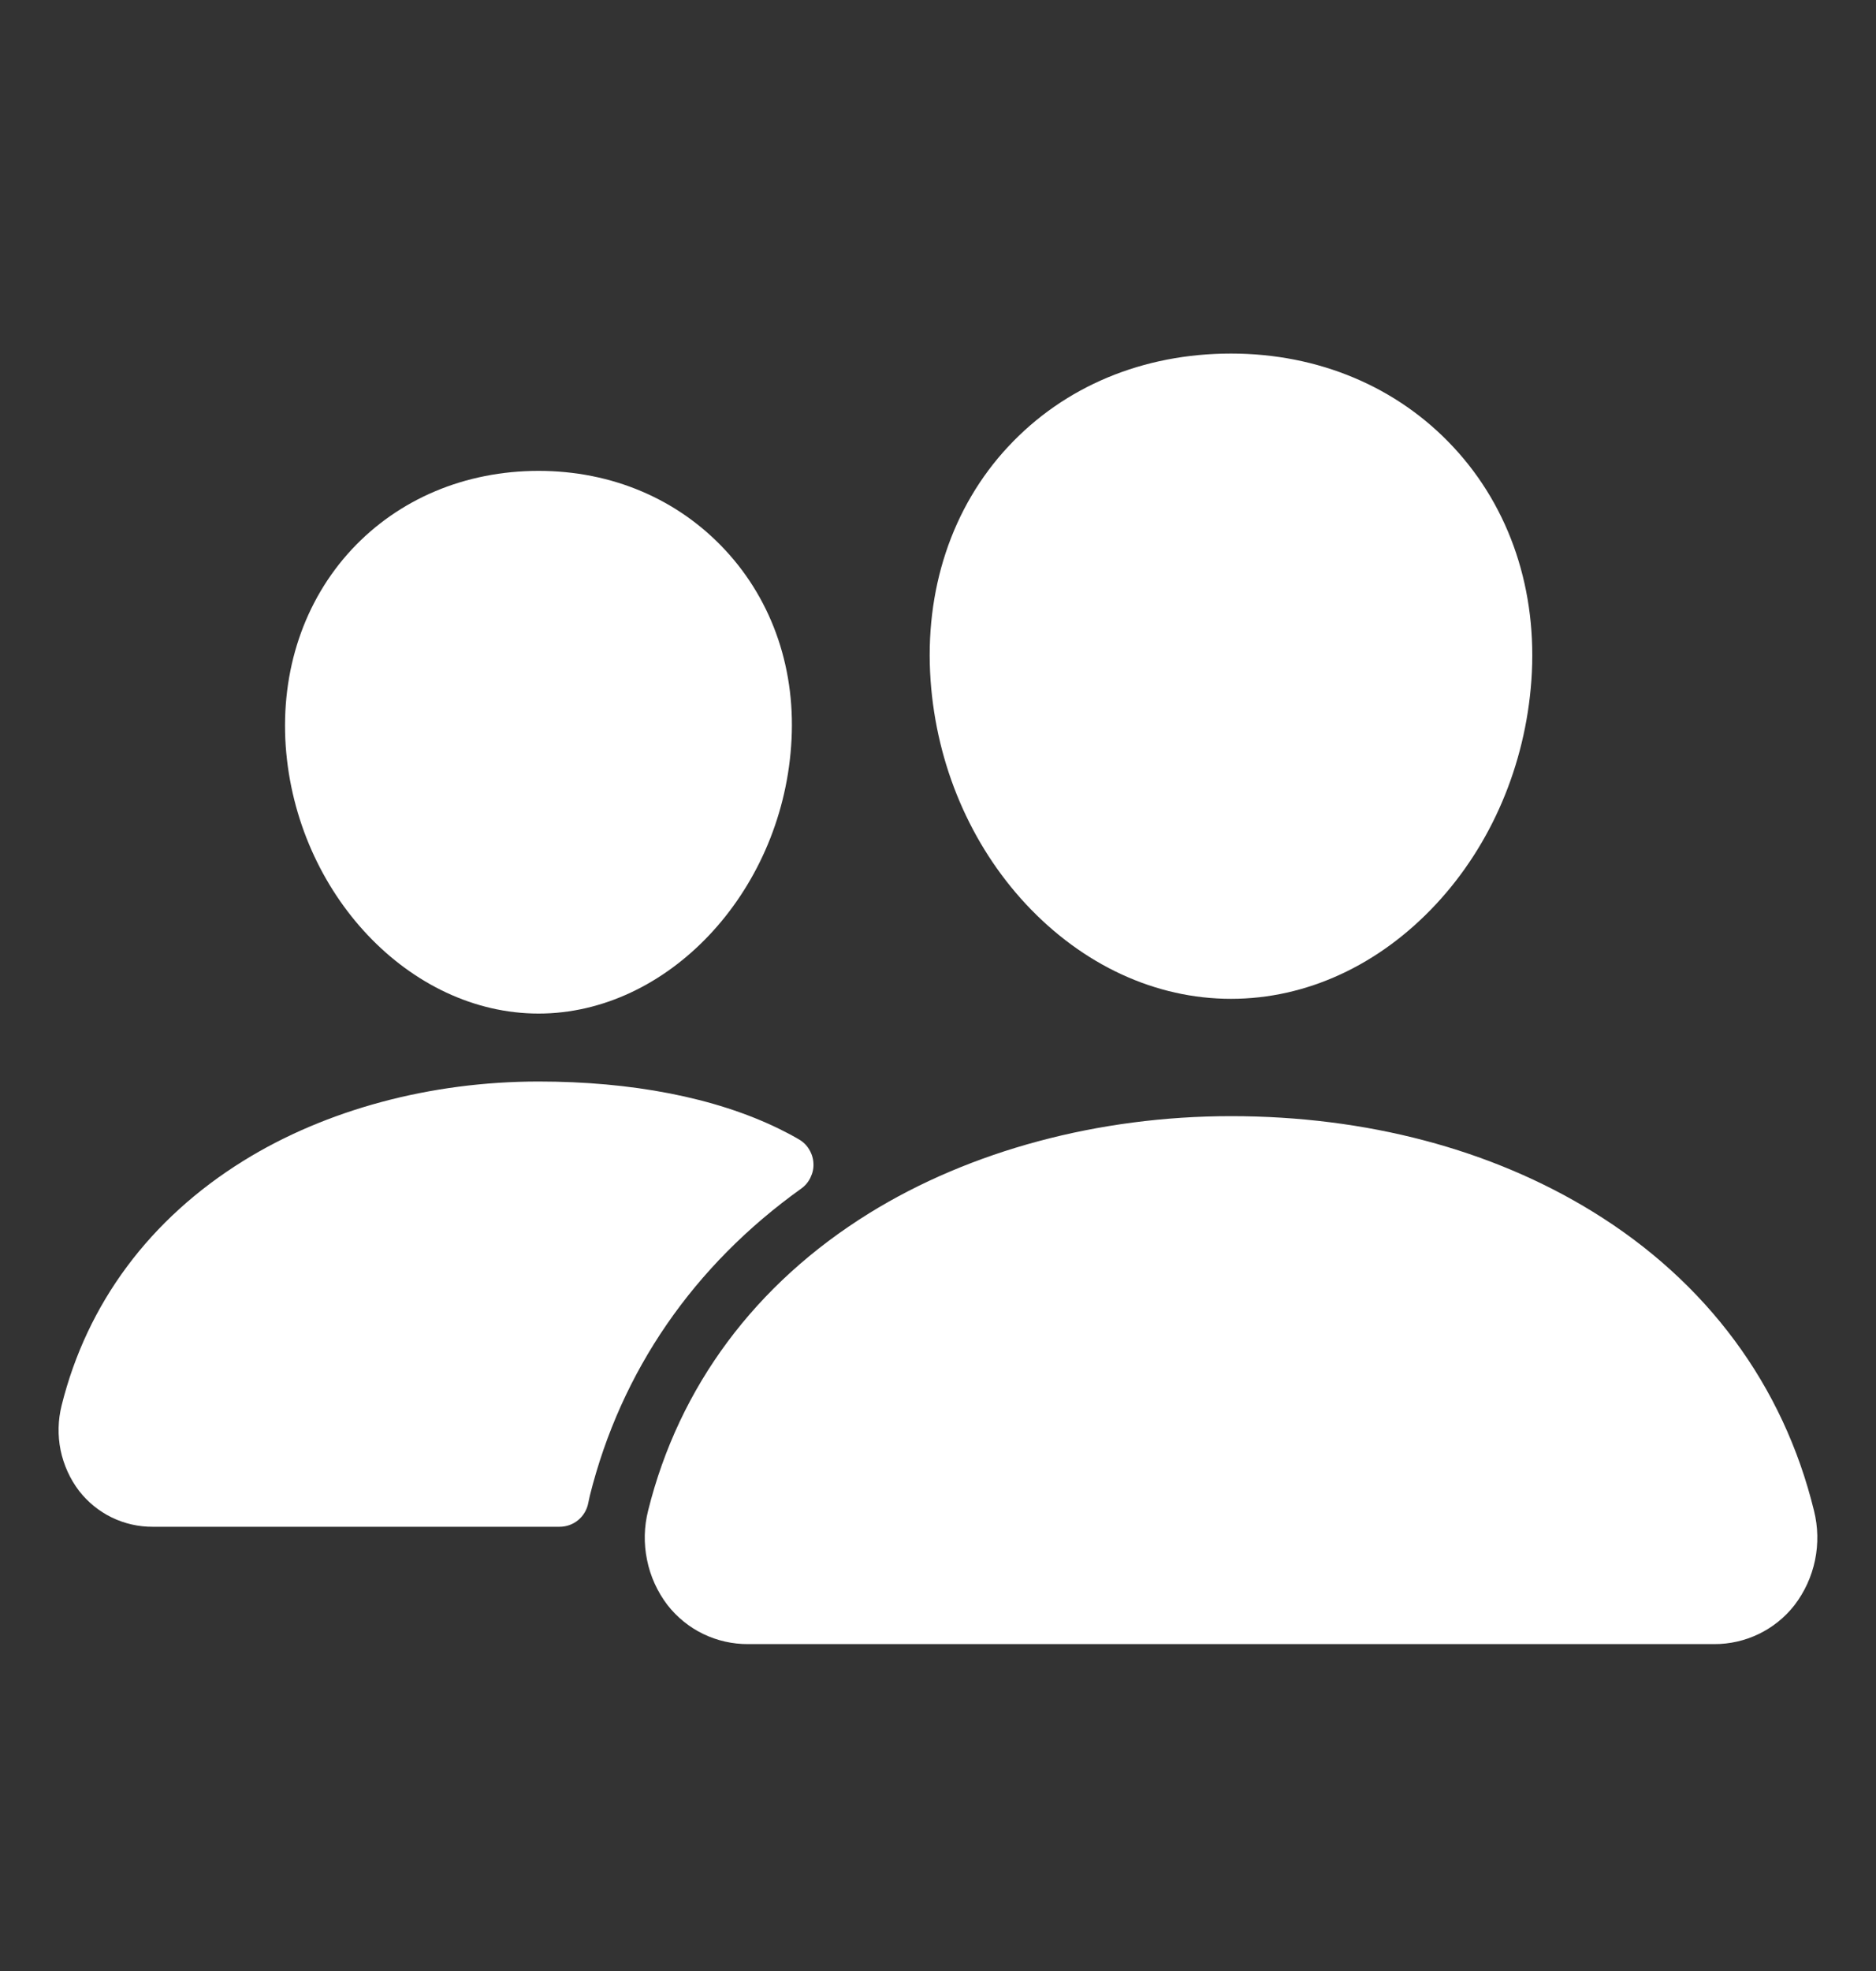 <svg width="20" height="21" viewBox="0 0 20 21" fill="none" xmlns="http://www.w3.org/2000/svg">
<rect x="0" y="0" width="20" height="21" fill="#333333" stroke="none"/>
<path d="M13.124 10.642C12.321 10.642 11.545 10.284 10.937 9.633C10.346 8.998 9.985 8.152 9.921 7.25C9.853 6.288 10.147 5.404 10.747 4.76C11.347 4.115 12.187 3.767 13.124 3.767C14.055 3.767 14.897 4.121 15.495 4.764C16.1 5.413 16.394 6.296 16.326 7.25C16.261 8.153 15.9 8.999 15.31 9.633C14.704 10.284 13.928 10.642 13.124 10.642Z" fill="white"/>
<path d="M18.274 17.517H7.975C7.81 17.518 7.646 17.481 7.497 17.409C7.348 17.337 7.218 17.231 7.116 17.101C7.008 16.959 6.933 16.795 6.898 16.62C6.862 16.446 6.866 16.266 6.91 16.093C7.239 14.772 8.054 13.677 9.267 12.926C10.343 12.26 11.713 11.892 13.124 11.892C14.564 11.892 15.898 12.244 16.98 12.91C18.195 13.657 19.012 14.759 19.339 16.096C19.382 16.268 19.386 16.448 19.35 16.623C19.314 16.797 19.239 16.961 19.131 17.102C19.029 17.233 18.899 17.337 18.751 17.409C18.602 17.481 18.439 17.518 18.274 17.517Z" fill="white"/>
<path d="M5.742 10.799C4.367 10.799 3.158 9.52 3.046 7.95C2.991 7.145 3.242 6.401 3.749 5.855C4.252 5.315 4.96 5.017 5.742 5.017C6.523 5.017 7.226 5.317 7.731 5.86C8.243 6.41 8.493 7.153 8.434 7.951C8.322 9.521 7.114 10.799 5.742 10.799Z" fill="white"/>
<path d="M8.306 12.027C7.619 11.691 6.727 11.523 5.742 11.523C4.591 11.523 3.474 11.823 2.595 12.368C1.598 12.986 0.928 13.886 0.657 14.974C0.618 15.13 0.614 15.293 0.646 15.451C0.679 15.609 0.746 15.758 0.844 15.886C0.937 16.005 1.056 16.102 1.192 16.168C1.328 16.234 1.478 16.268 1.629 16.267H5.965C6.038 16.267 6.109 16.242 6.165 16.195C6.221 16.148 6.259 16.083 6.272 16.011C6.277 15.986 6.282 15.961 6.288 15.937C6.62 14.607 7.396 13.483 8.543 12.663C8.585 12.633 8.619 12.592 8.641 12.545C8.664 12.498 8.675 12.447 8.672 12.395C8.67 12.343 8.654 12.292 8.627 12.248C8.601 12.203 8.563 12.166 8.518 12.14C8.457 12.104 8.386 12.066 8.306 12.027Z" fill="white"/>
</svg>
